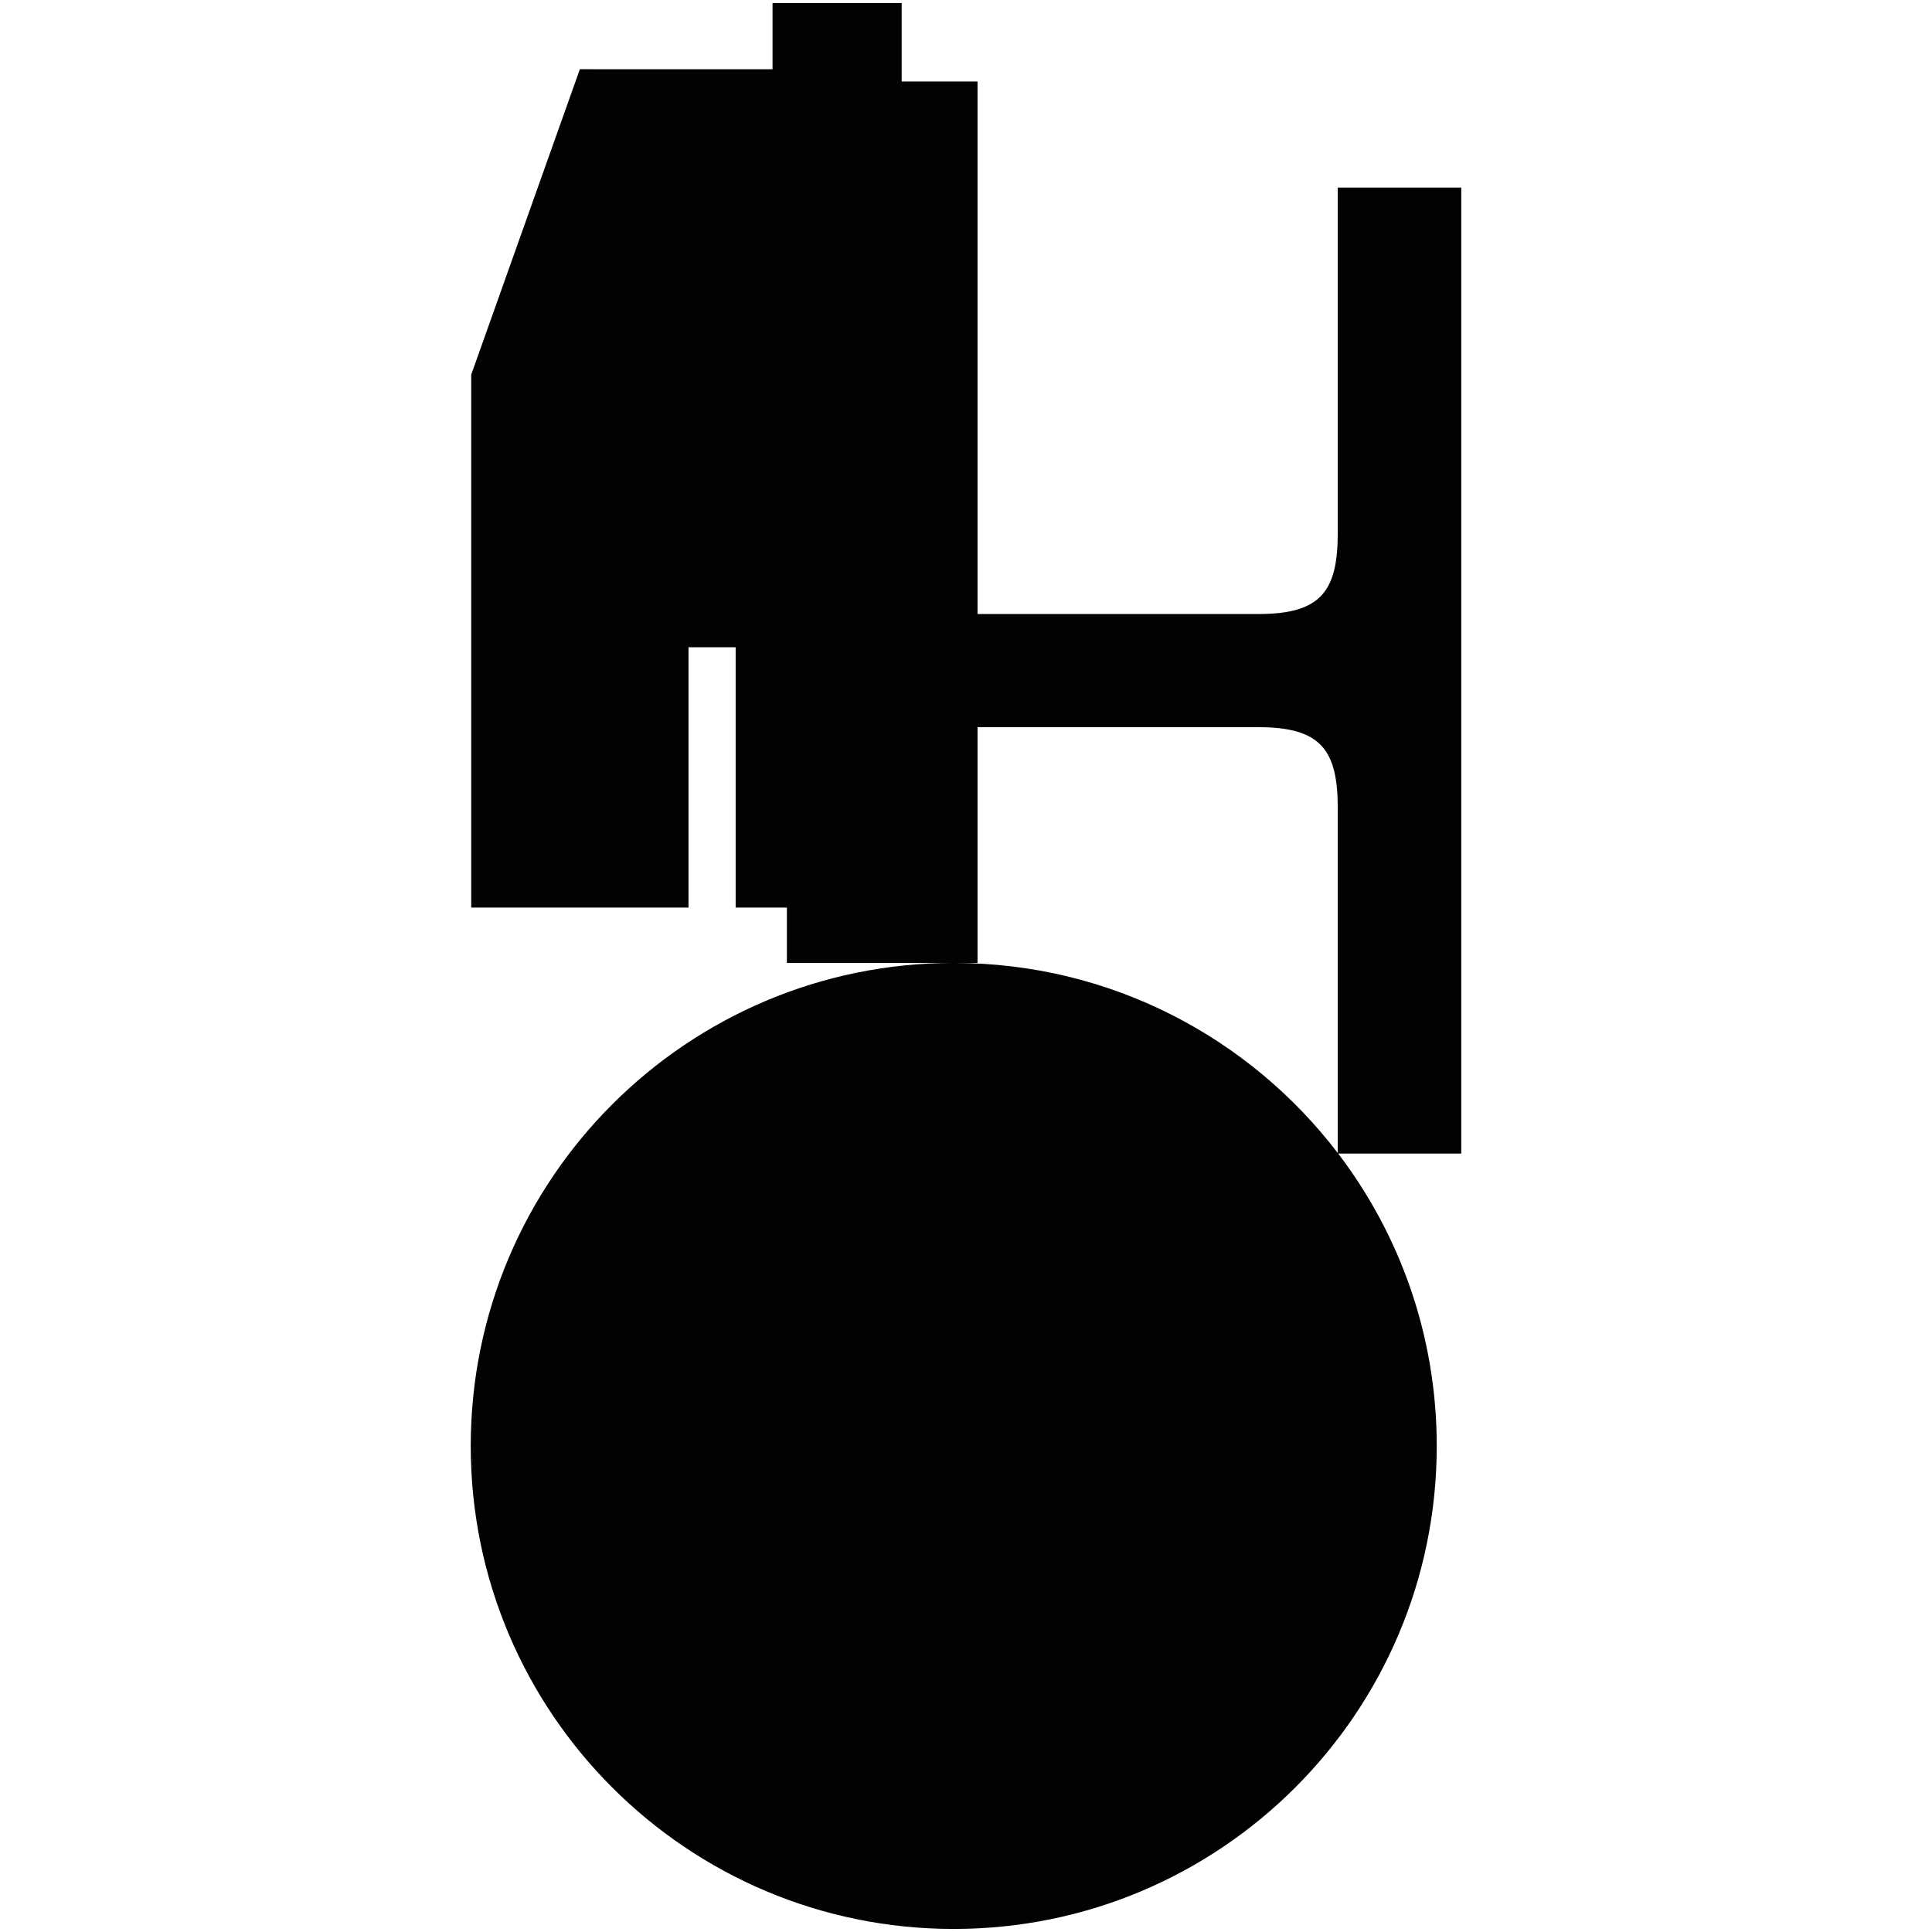 <?xml version="1.0" encoding="utf-8"?>
<!-- Generator: Adobe Illustrator 16.0.0, SVG Export Plug-In . SVG Version: 6.00 Build 0)  -->
<!DOCTYPE svg PUBLIC "-//W3C//DTD SVG 1.1//EN" "http://www.w3.org/Graphics/SVG/1.1/DTD/svg11.dtd">
<svg version="1.1" id="Calque_1" xmlns="http://www.w3.org/2000/svg" xmlns:xlink="http://www.w3.org/1999/xlink" x="0px" y="0px"
	 width="1190.551px" height="1190.551px" viewBox="0 0 1190.551 1190.551" enable-background="new 0 0 1190.551 1190.551"
	 xml:space="preserve">
<path fill="#010202" d="M824.367,115.601c0,0,0,159.585,0,212.778c0,36-10.396,50-48.896,50H602.379V50.234h-46.737V1.88h-79.58
	v40.774H357.327l-66.946,188.21v328.421h133.894V398.864h29.053v160.421h31.579v34.106H587.72h14.659V448.103h173.092v0.001
	c38.5,0,48.895,14,48.895,50c0,51.732,0,204.083,0,212.415C769.983,639.33,684.223,593.391,587.72,593.391
	c-164.382,0-297.64,133.258-297.64,297.641c0,164.382,133.258,297.64,297.64,297.64c164.381,0,297.639-133.258,297.639-297.64
	c0-67.717-22.627-130.138-60.715-180.149h75.826V415.79v-5.1V115.6h-76.104V115.601z"/>
</svg>
